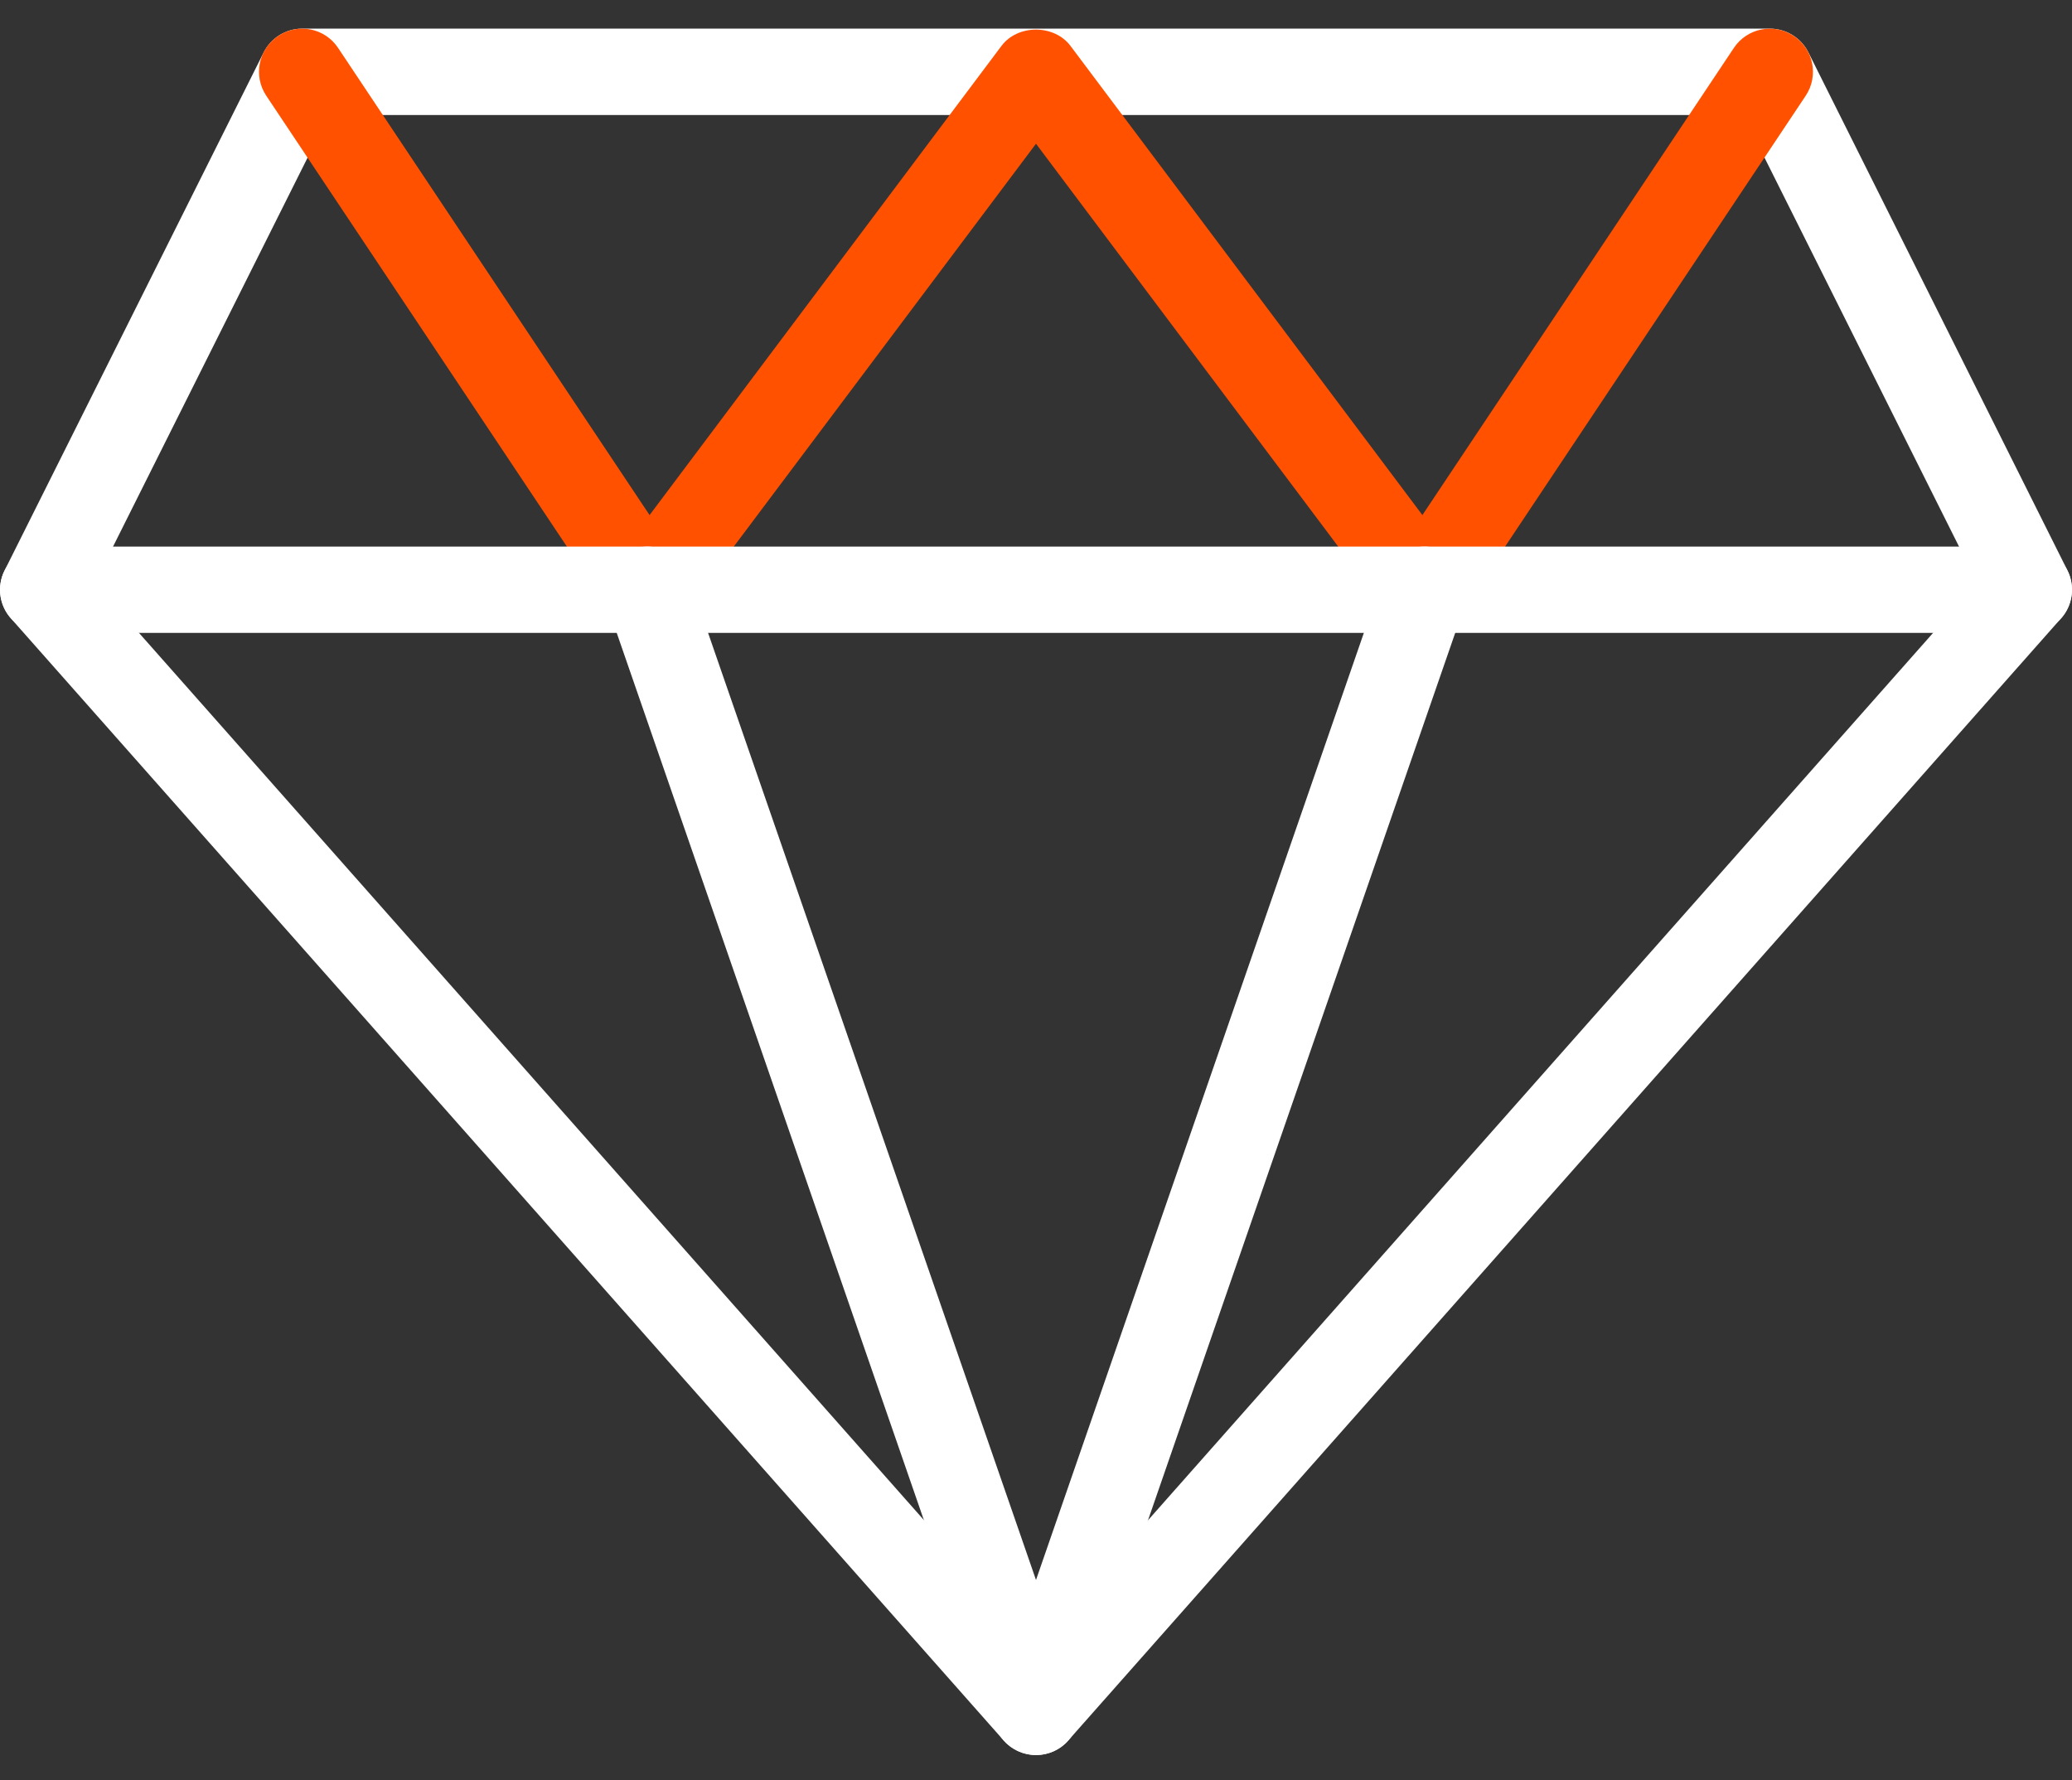 <svg fill="none" height="55" viewBox="0 0 64 55" width="64" xmlns="http://www.w3.org/2000/svg"><rect x="0" y="0" width="64" height="55" fill="#333333" stroke="none"/><path d="m32.001 54.218c-.381 0-.747-.165-1-.451l-30.667-34.667c-.36-.405-.437-.992-.192-1.477l8-16c.227-.453.688-.739 1.192-.739h45.333c.504 0 .965.285 1.192.736l8 16c.243.488.168 1.072-.195 1.48l-30.667 34.667c-.251.288-.616.451-.997.451zm-29.072-36.208 29.072 32.864 29.072-32.864-7.229-14.456h-43.685z" fill="#fff"/><path d="m44 19.549c-.419 0-.816-.197-1.067-.533l-10.933-14.576-10.933 14.576c-.259.347-.677.525-1.104.533-.432-.011-.832-.232-1.072-.592l-10.667-16c-.408-.613-.243-1.44.371-1.848.613-.408 1.44-.243 1.848.371l9.621 14.432 10.869-14.493c.501-.672 1.629-.672 2.133 0l10.869 14.493 9.621-14.432c.408-.611 1.232-.779 1.848-.371.613.408.779 1.235.371 1.848l-10.667 16c-.24.36-.64.581-1.072.595-.013-.003-.027-.003-.037-.003z" fill="#ff5100"/><g fill="#fff"><path d="m32 54.218c-.568 0-1.075-.36-1.261-.896l-12-34.667c-.24-.696.131-1.456.824-1.696.693-.243 1.453.128 1.696.824l10.741 31.027 10.739-31.027c.243-.696 1-1.067 1.696-.824.696.24 1.064 1 .824 1.696l-12 34.667c-.184.536-.691.896-1.259.896z"/><path d="m62.667 19.551h-61.333c-.736 0-1.333-.597-1.333-1.333s.597-1.333 1.333-1.333h61.333c.736 0 1.333.597 1.333 1.333s-.597 1.333-1.333 1.333z"/></g></svg>